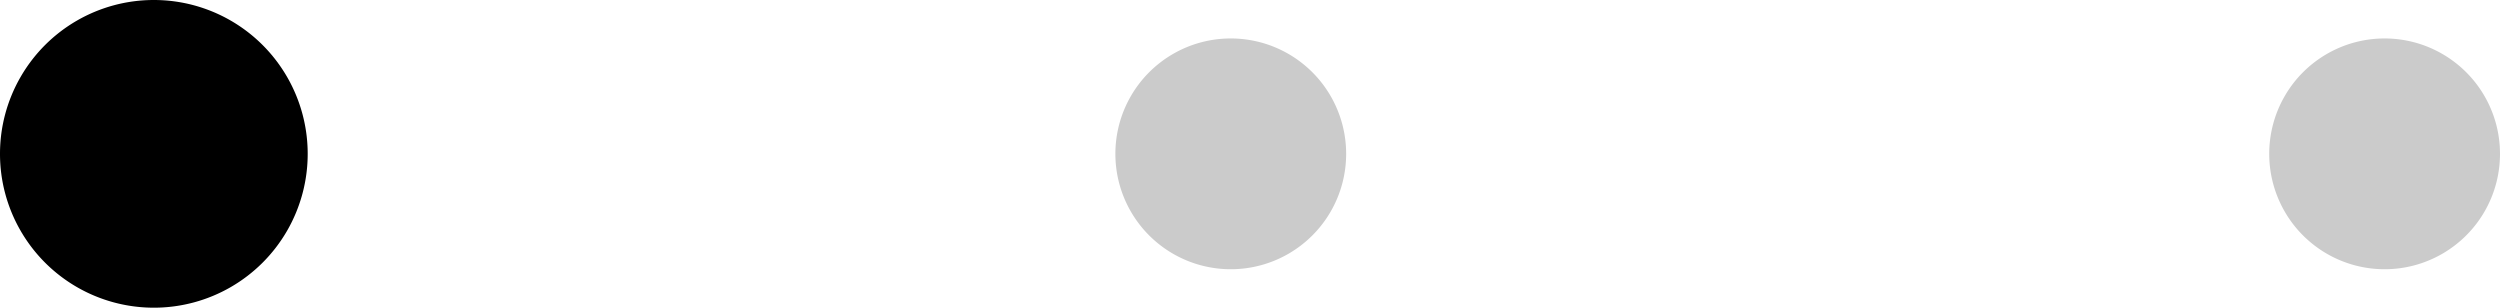 <svg xmlns="http://www.w3.org/2000/svg" width="65" height="8" viewBox="0 0 65 8"><g><g><g><path fill="#cbcbcb" d="M62 1a3 3 0 1 1 0 6 3 3 0 0 1 0-6z"/></g><g><path fill="#cbcbcb" d="M32 1a3 3 0 1 1 0 6 3 3 0 0 1 0-6z"/></g><g><path d="M4 0a4 4 0 1 1 0 8 4 4 0 0 1 0-8z"/></g></g></g></svg>